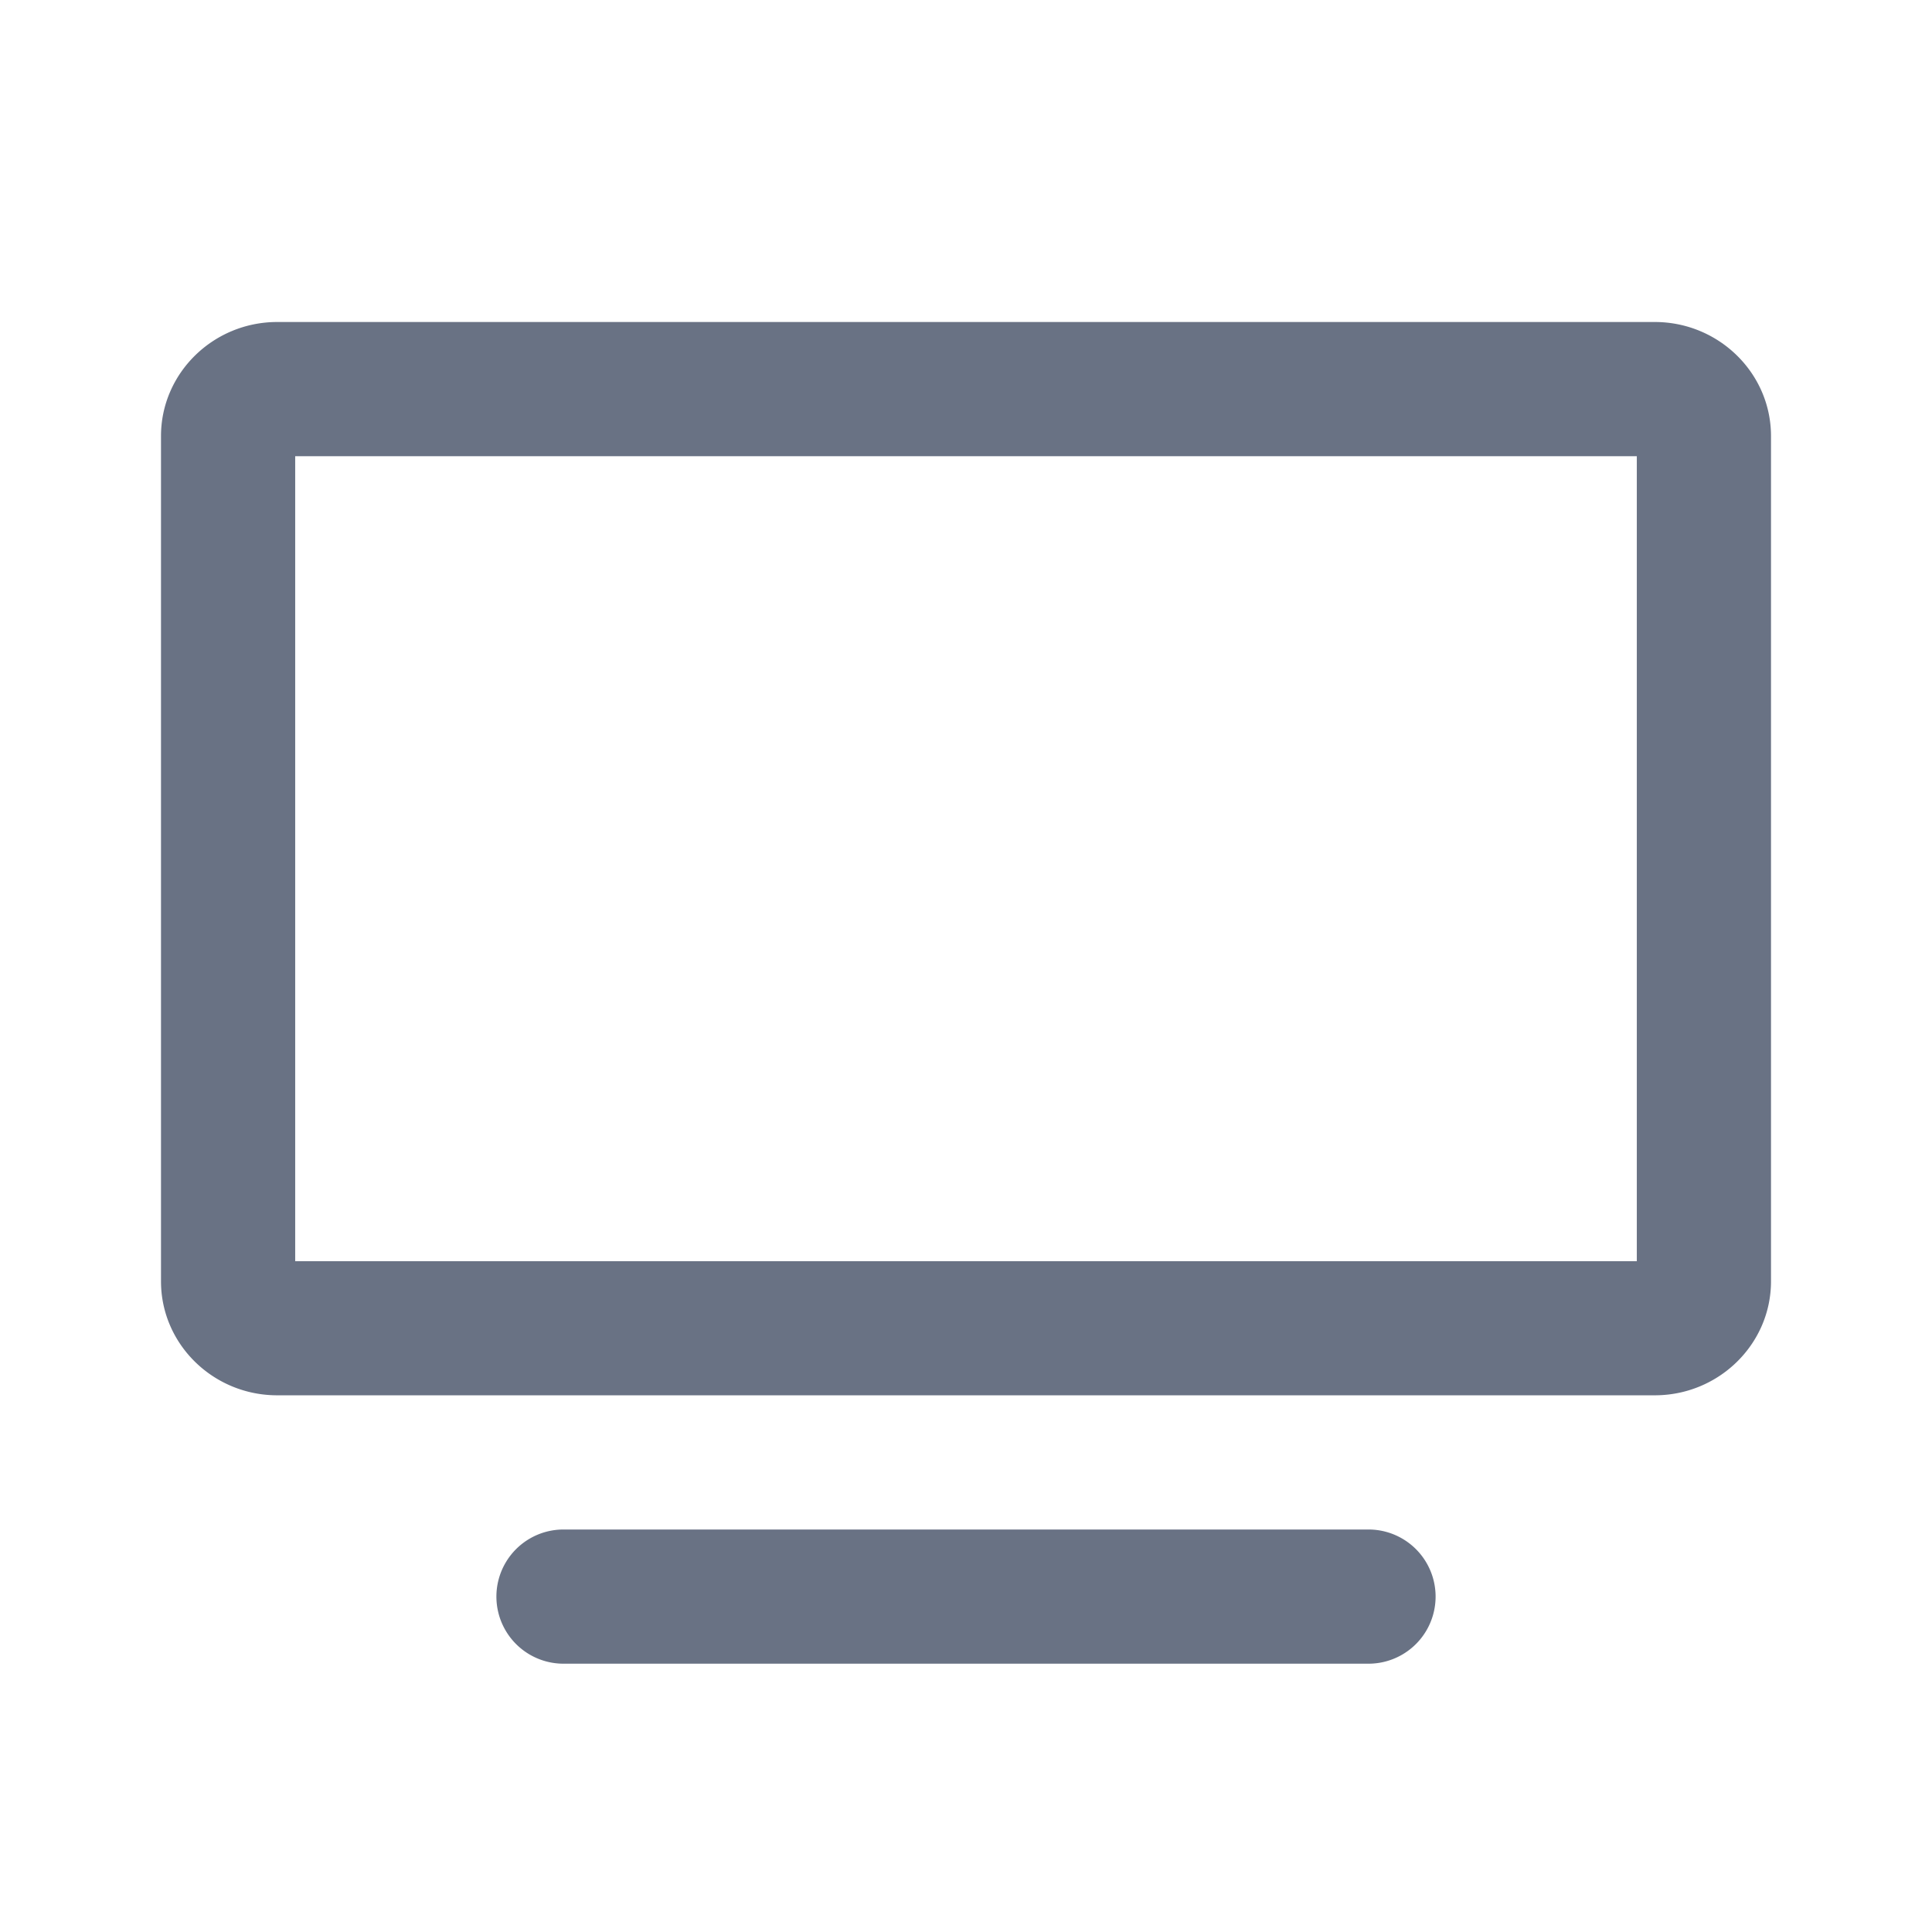 <svg xmlns="http://www.w3.org/2000/svg" fill="none" viewBox="0 0 24 24"><path fill="#697284" fill-rule="evenodd" d="M20.556 17.333H3.444c-.796 0-1.444-.635-1.444-1.416v-10.5C2 4.636 2.648 4 3.444 4h17.112C21.352 4 22 4.636 22 5.417v10.5c0 .78-.648 1.416-1.444 1.416Zm-.223-11.666H3.667v10h16.666v-10ZM7 19h10a.833.833 0 1 1 0 1.667H7A.833.833 0 1 1 7 19Z" clip-rule="evenodd"/></svg>